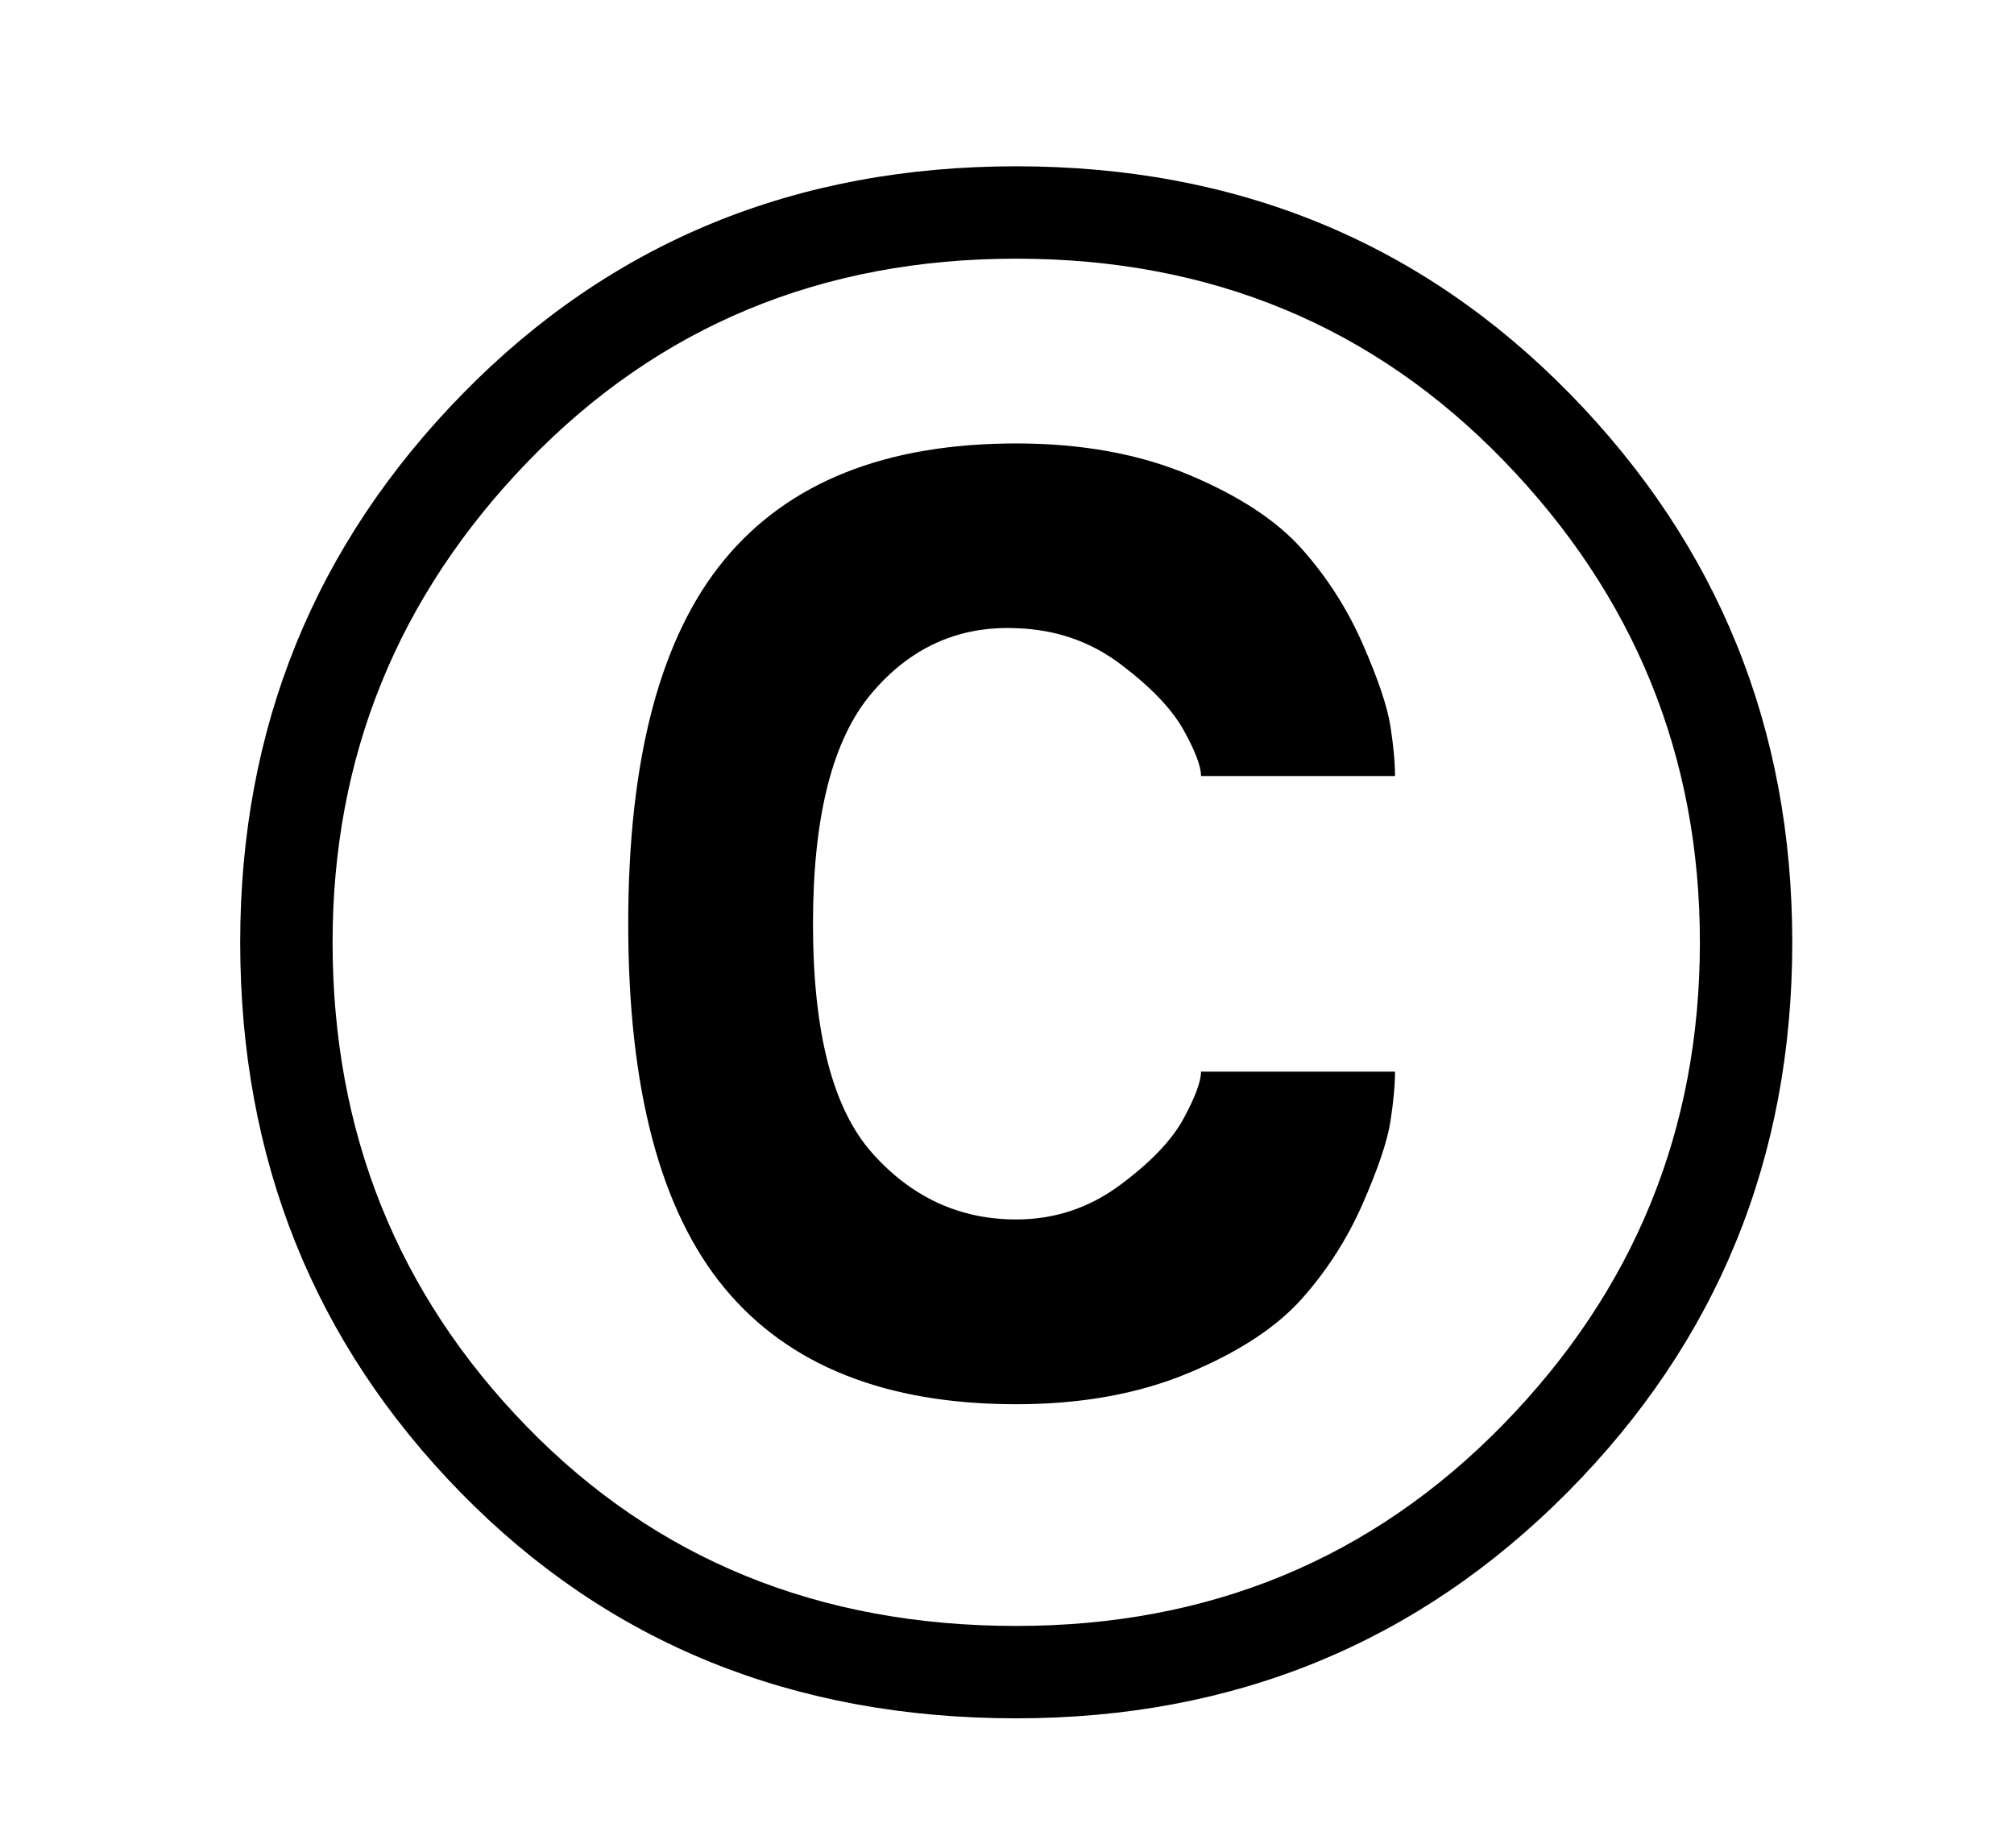<?xml version="1.0" standalone="no"?>
<!DOCTYPE svg PUBLIC "-//W3C//DTD SVG 1.1//EN" "http://www.w3.org/Graphics/SVG/1.1/DTD/svg11.dtd" >
<svg xmlns="http://www.w3.org/2000/svg" xmlns:xlink="http://www.w3.org/1999/xlink" version="1.1" viewBox="-10 0 1090 1000">
   <path fill="currentColor"
d="M540 90q179 0 299.5 123t120.5 297q0 175 -121.5 297.5t-298.5 122.5q-181 0 -300.5 -122t-119.5 -298q0 -174 120.5 -297t299.5 -123zM170 510q0 154 105 262t265 108q157 0 263.5 -109t106.5 -261q0 -151 -106 -260.5t-264 -109.5t-264 109.5t-106 260.5zM640 420
q0 -8 -9.5 -25t-34 -35.5t-56.5 -19.5q-47 -2 -78.5 35.5t-31.5 124.5q0 88 32 124t78 36q31 0 56 -18.5t34.5 -36t9.5 -25.5h105q0 11 -2.5 27t-15 44.5t-33 51.5t-61 40t-93.5 17q-106 0 -158 -63t-52 -197t52 -197t158 -63q53 0 93.5 17t61 40t33 51.5t15 44.5t2.5 27
h-105z" />
</svg>
